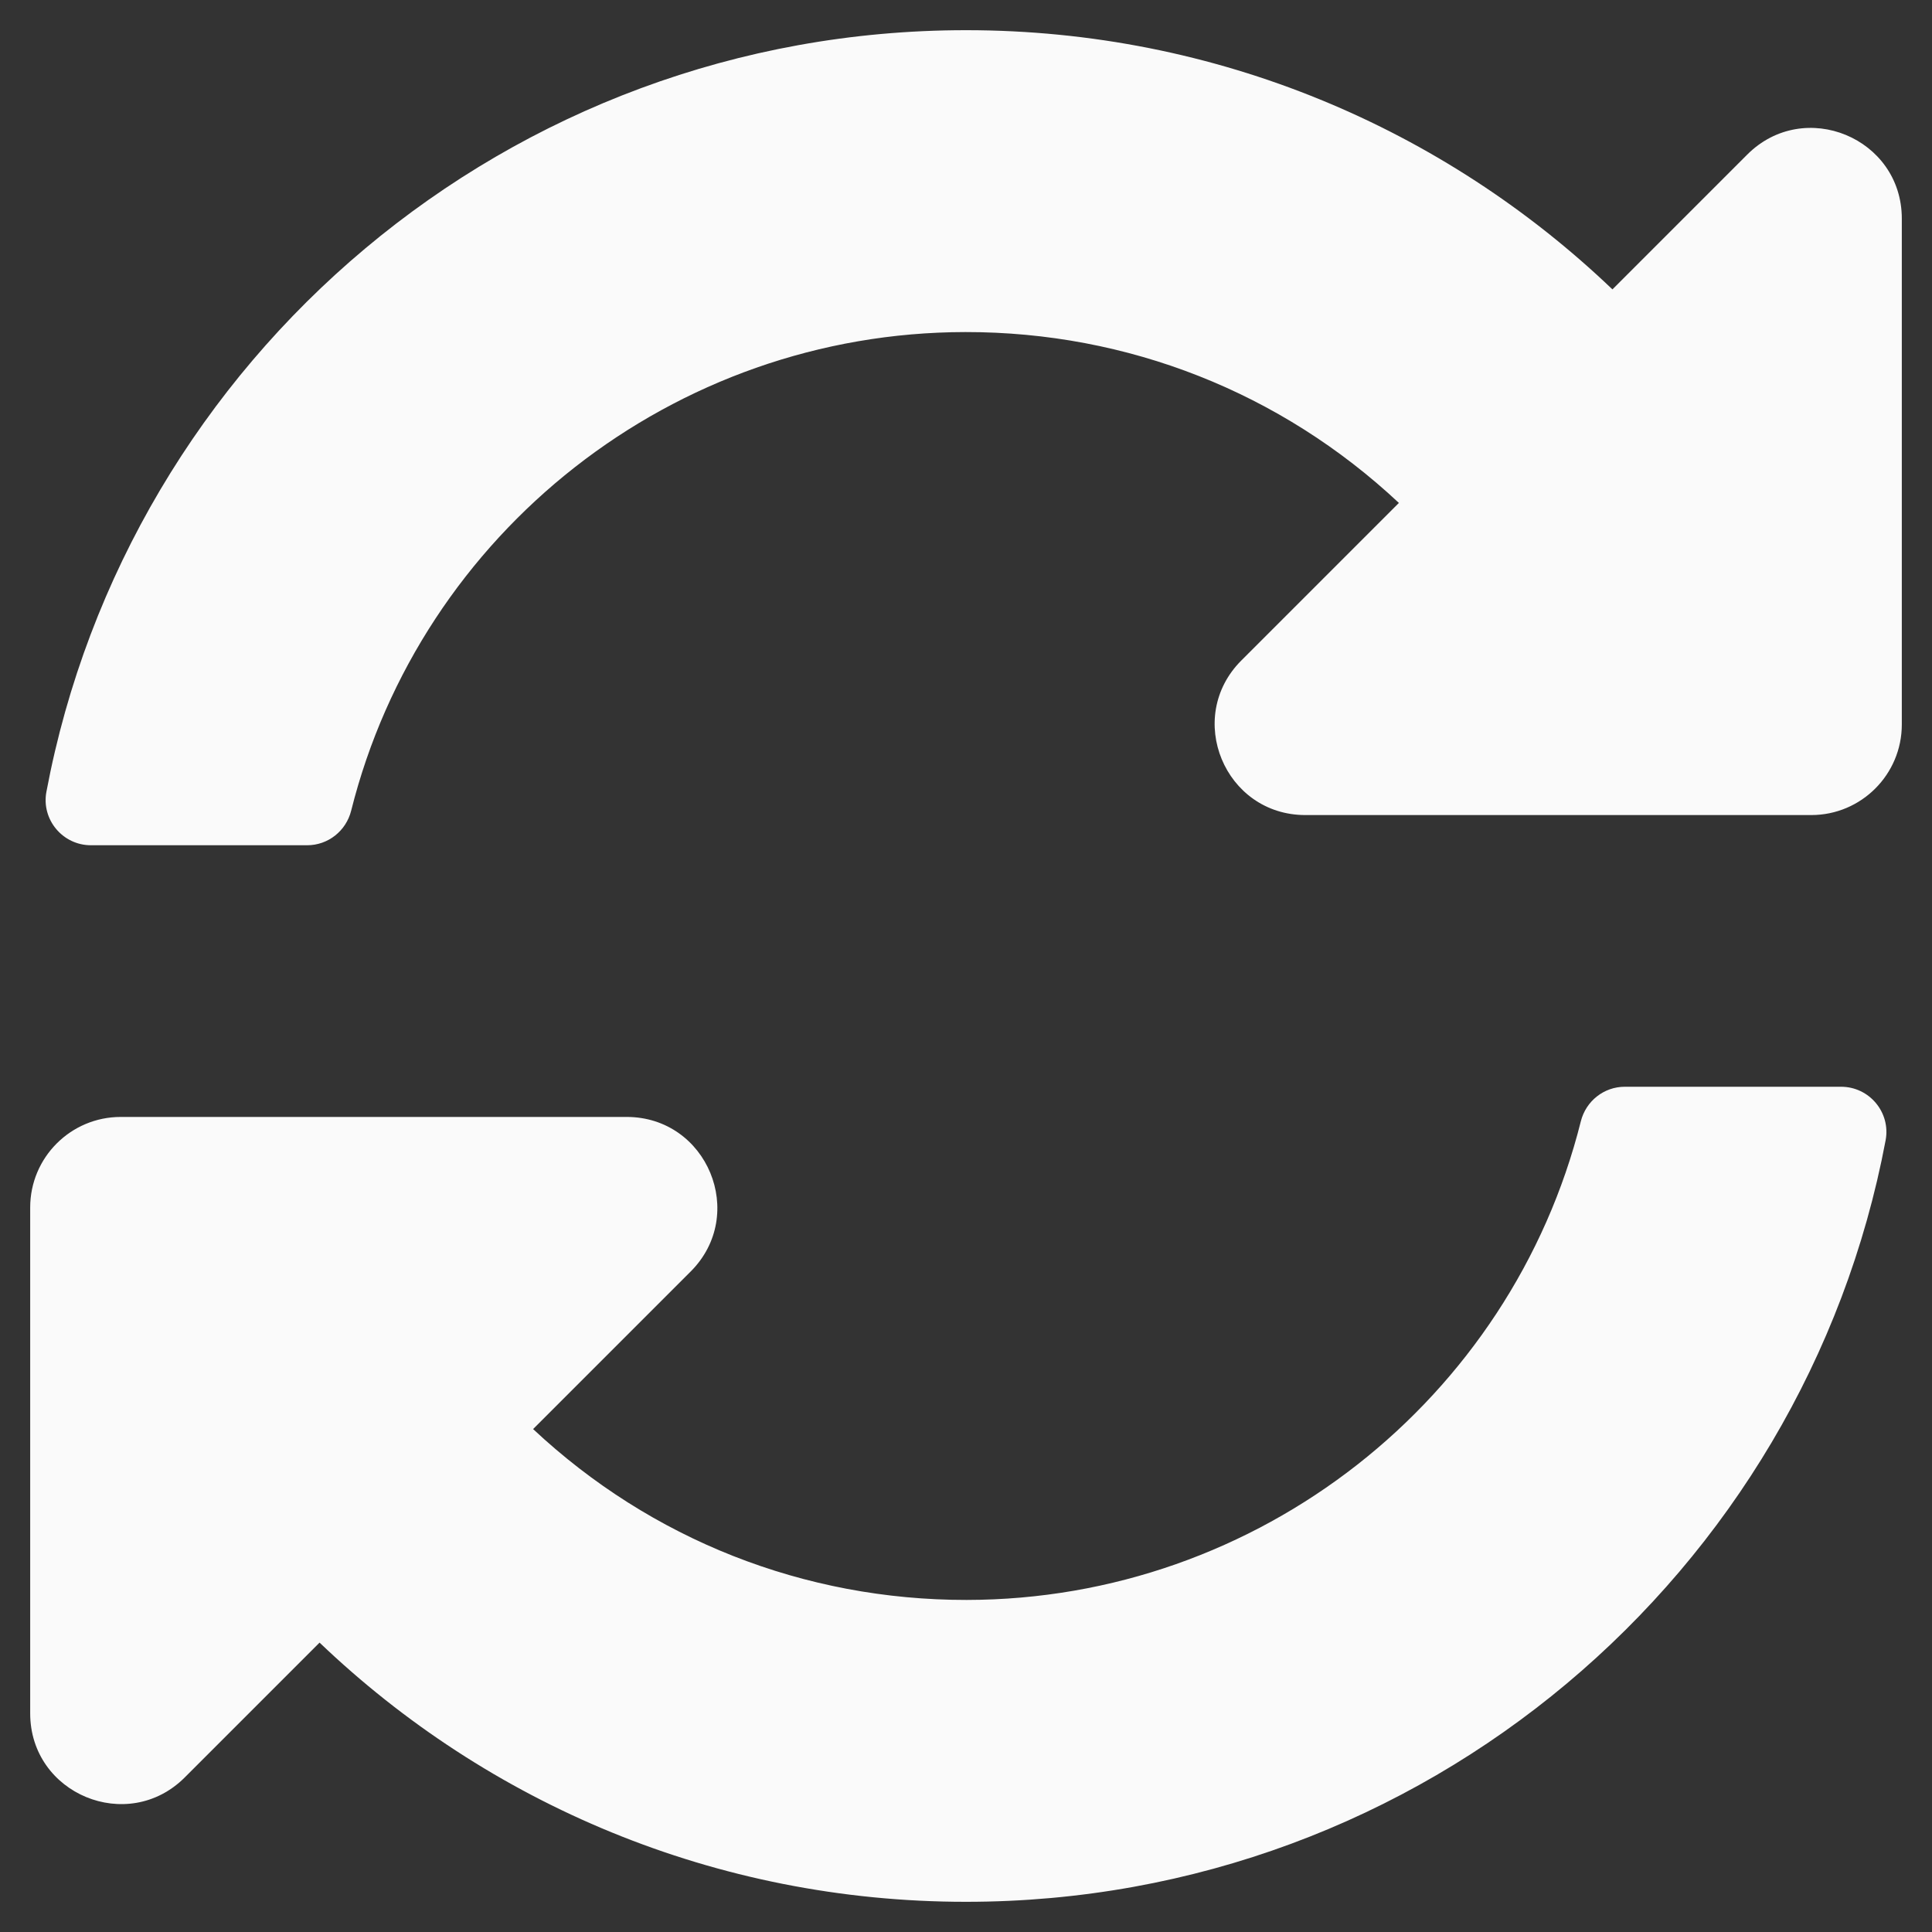 <svg version="1.2" baseProfile="tiny-ps" xmlns="http://www.w3.org/2000/svg" viewBox="0 0 512 512" width="512" height="512">
	<rect x="0" y="0" width="512" height="512" fill="#333333" stroke="none"/>
	<title>reset-svg</title>
	<style>
		tspan { white-space:pre }
		.shp0 { fill: #fafafa } 
	</style>
	<path id="Layer" class="shp0" d="M370.72 133.28C339.46 104.01 298.89 87.96 255.85 88C178.39 88.07 111.52 141.18 93.06 214.85C91.71 220.21 86.94 224 81.41 224L24.1 224C16.61 224 10.91 217.19 12.3 209.82C33.93 94.92 134.81 8 256 8C322.45 8 382.79 34.14 427.31 76.69L463.03 40.97C478.15 25.85 504 36.56 504 57.94L504 192C504 205.25 493.25 216 480 216L345.94 216C324.56 216 313.85 190.15 328.97 175.03L370.72 133.28L370.72 133.28ZM32 296L166.06 296C187.44 296 198.15 321.85 183.03 336.97L141.28 378.72C172.54 407.99 213.12 424.04 256.16 424C333.57 423.93 400.47 370.86 418.94 297.15C420.29 291.79 425.06 288 430.59 288L487.9 288C495.4 288 501.09 294.81 499.71 302.18C478.07 417.08 377.19 504 256 504C189.55 504 129.21 477.86 84.69 435.31L48.97 471.03C33.85 486.15 8 475.44 8 454.06L8 320C8 306.75 18.74 296 32 296Z" />
</svg>